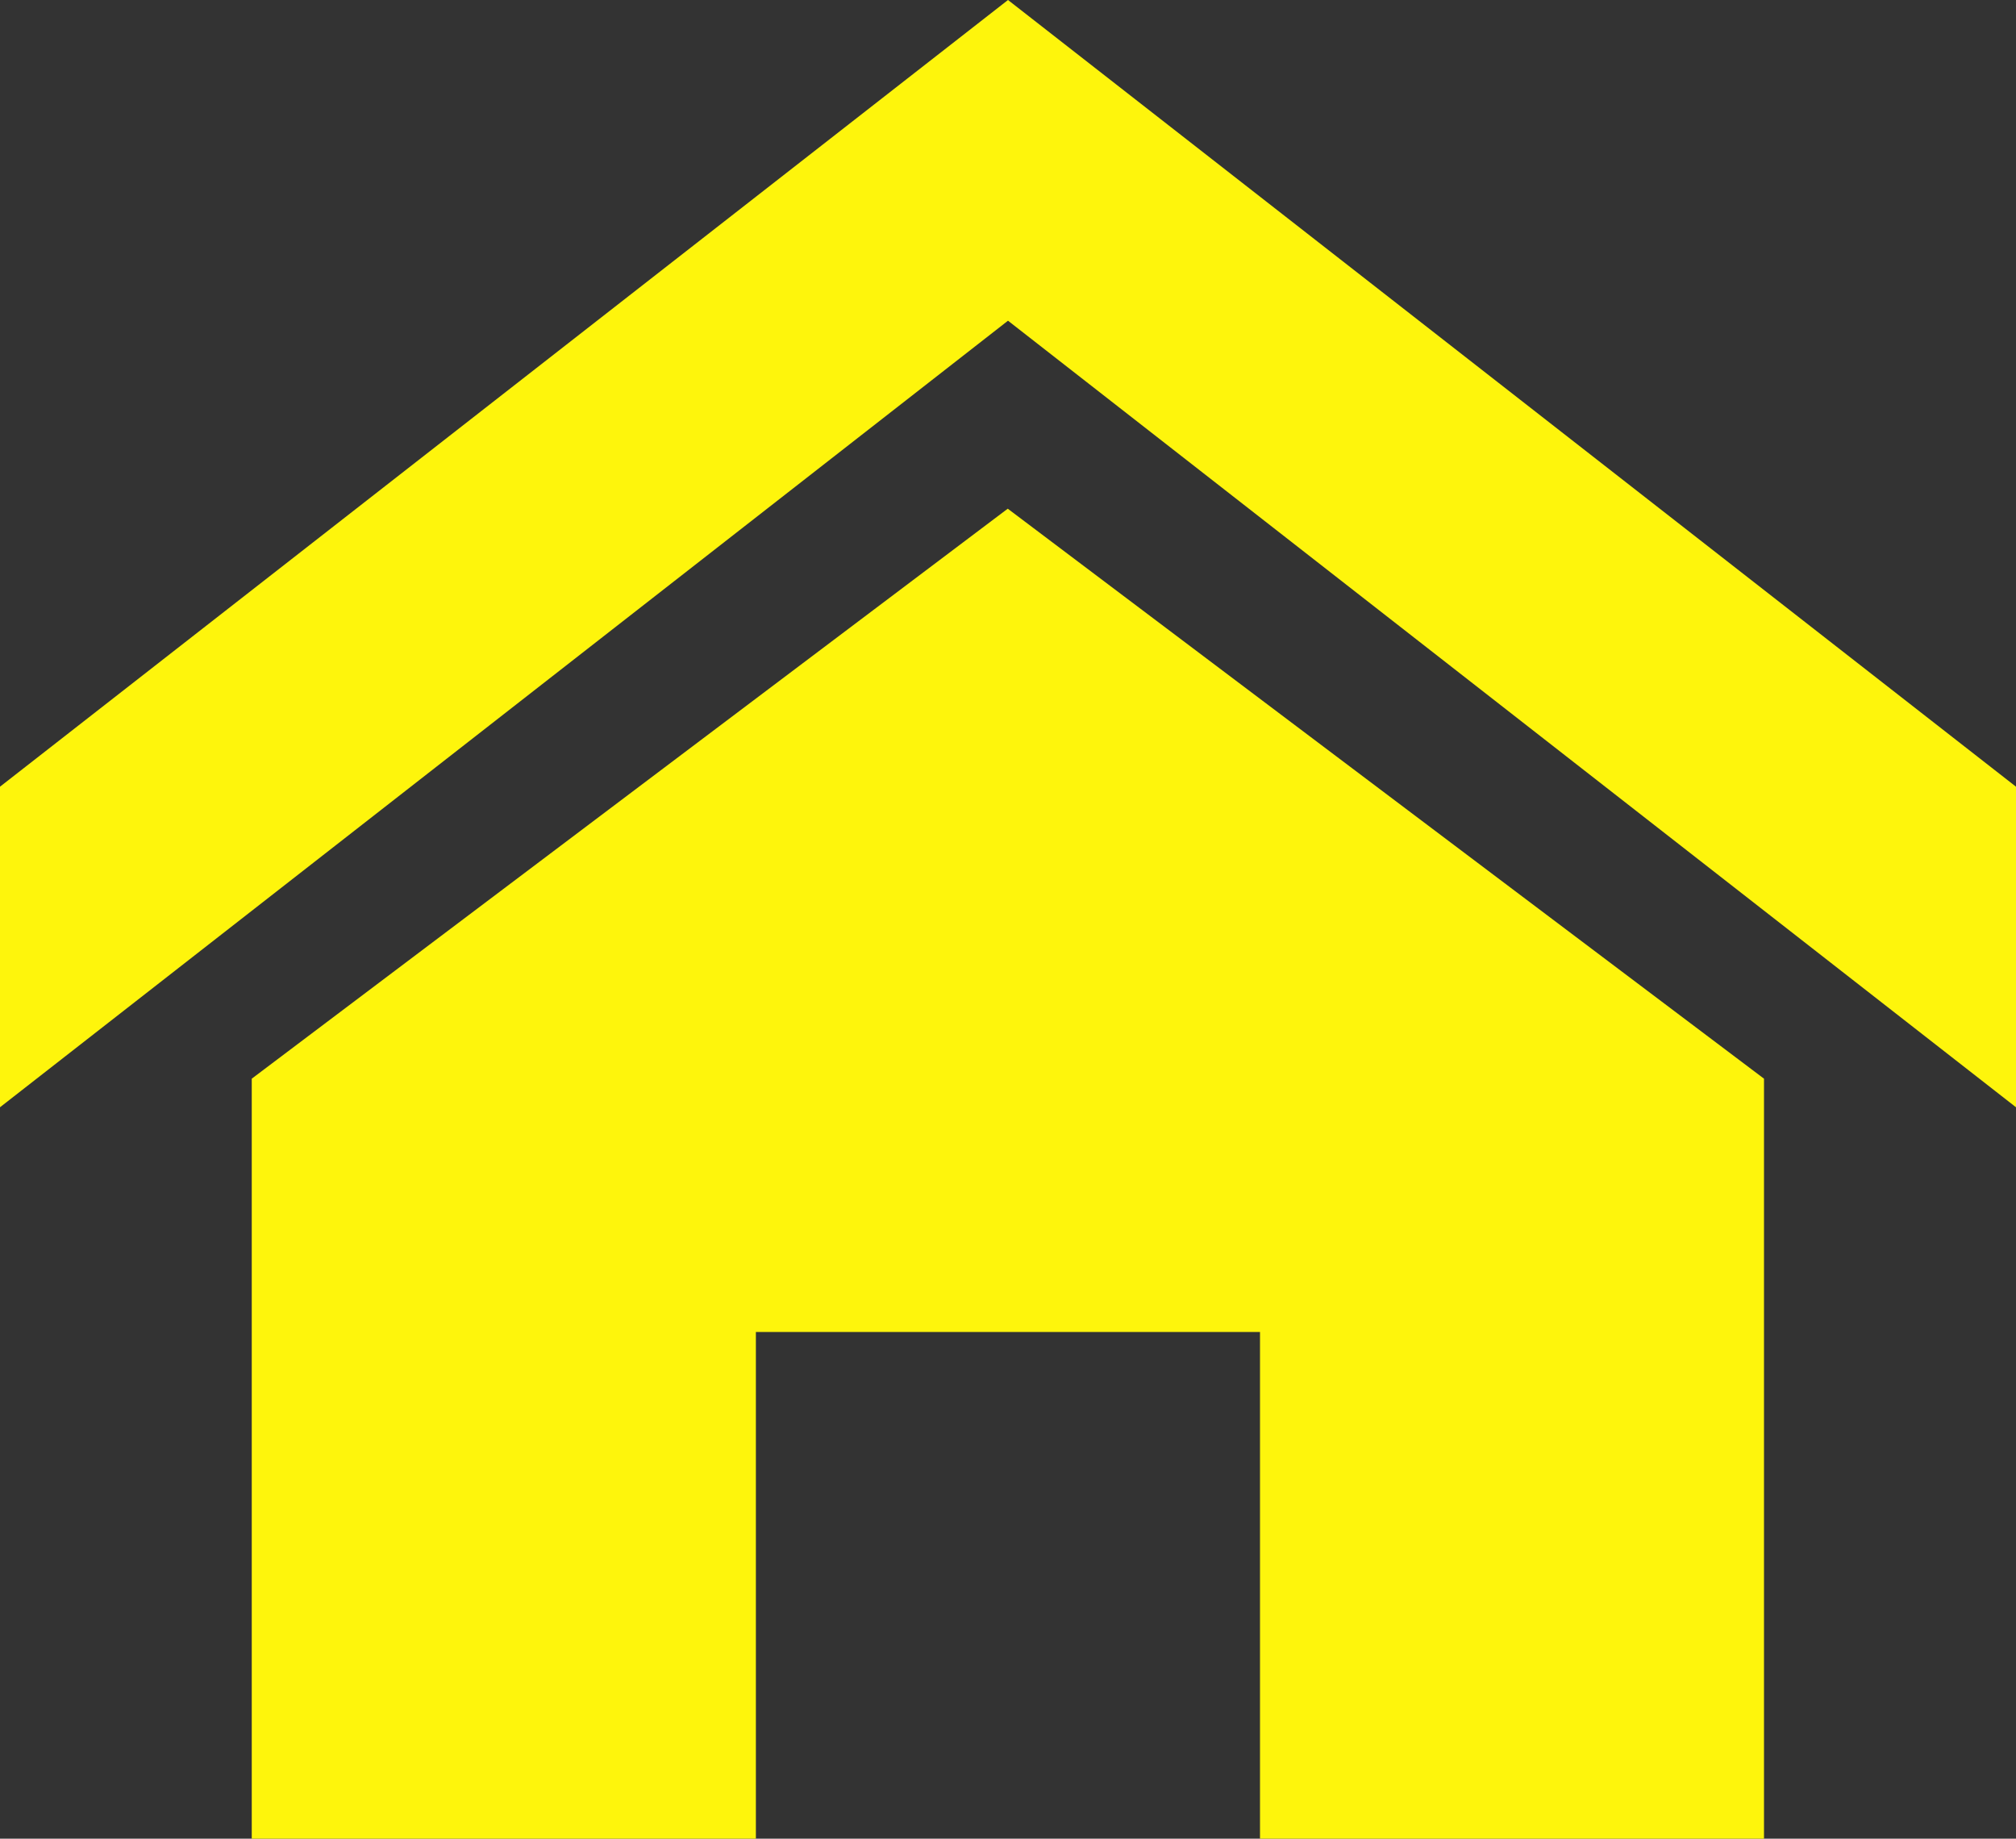 <svg xmlns="http://www.w3.org/2000/svg" width="72.382" height="66" viewBox="0 0 72.382 66">
  <rect x="0" y="0" width="72.382" height="66" fill="#333333" stroke="none"/>
  <path id="Icon_metro-home" data-name="Icon metro-home" d="M74.953,42.607,38.762,14.373,2.571,42.607V31.1L38.762,2.861,74.953,31.1Zm-9.048-1.026v27.28H47.81V50.674h-18.1V68.861h-18.1V41.581l27.143-20.46Z" transform="translate(-2.571 -2.861)" fill="#fef50c"/>
</svg>
